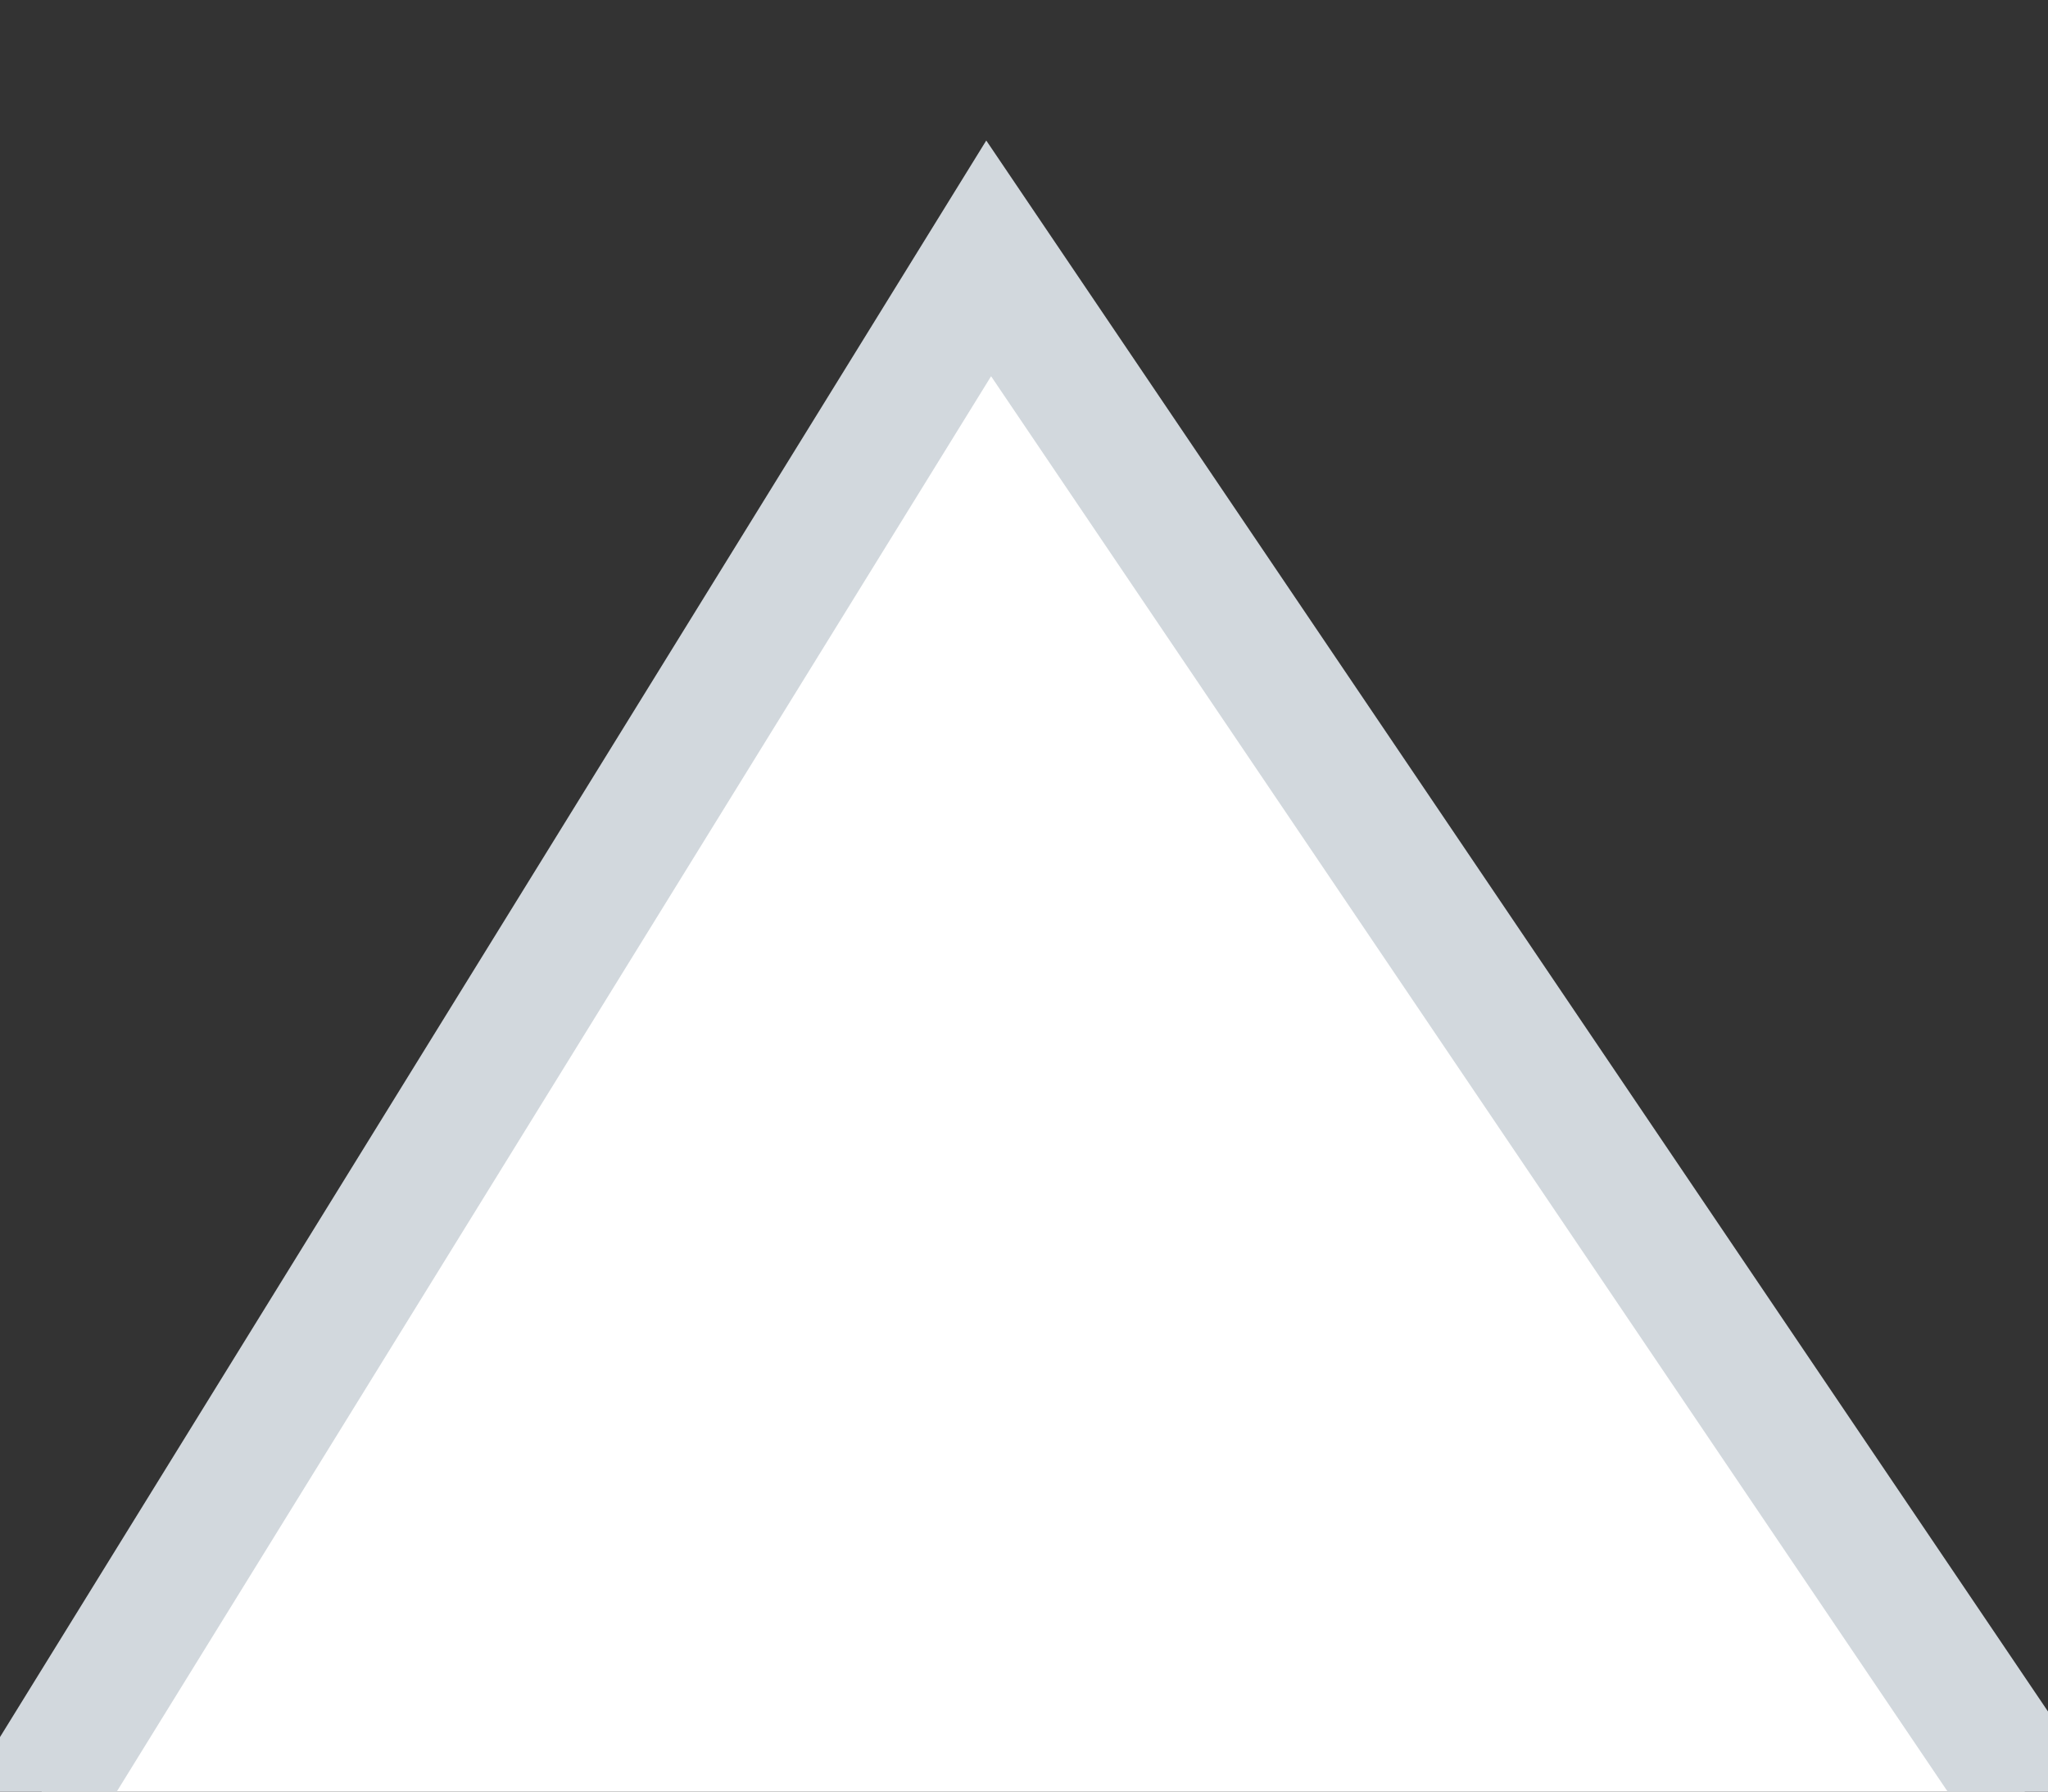 <svg width="16" height="14" xmlns="http://www.w3.org/2000/svg" fill="none">
 <rect width="100%" height="100%" fill="#333333" stroke="none"/>
 <g>
  <title>Layer 1</title>
  <path fill="#ffffff" d="m-0.629,15.544l8.353,-13.525l8.79,13.009l-17.144,0.516z" id="svg_4" stroke="#d2d8dd"/>
 </g>

</svg>